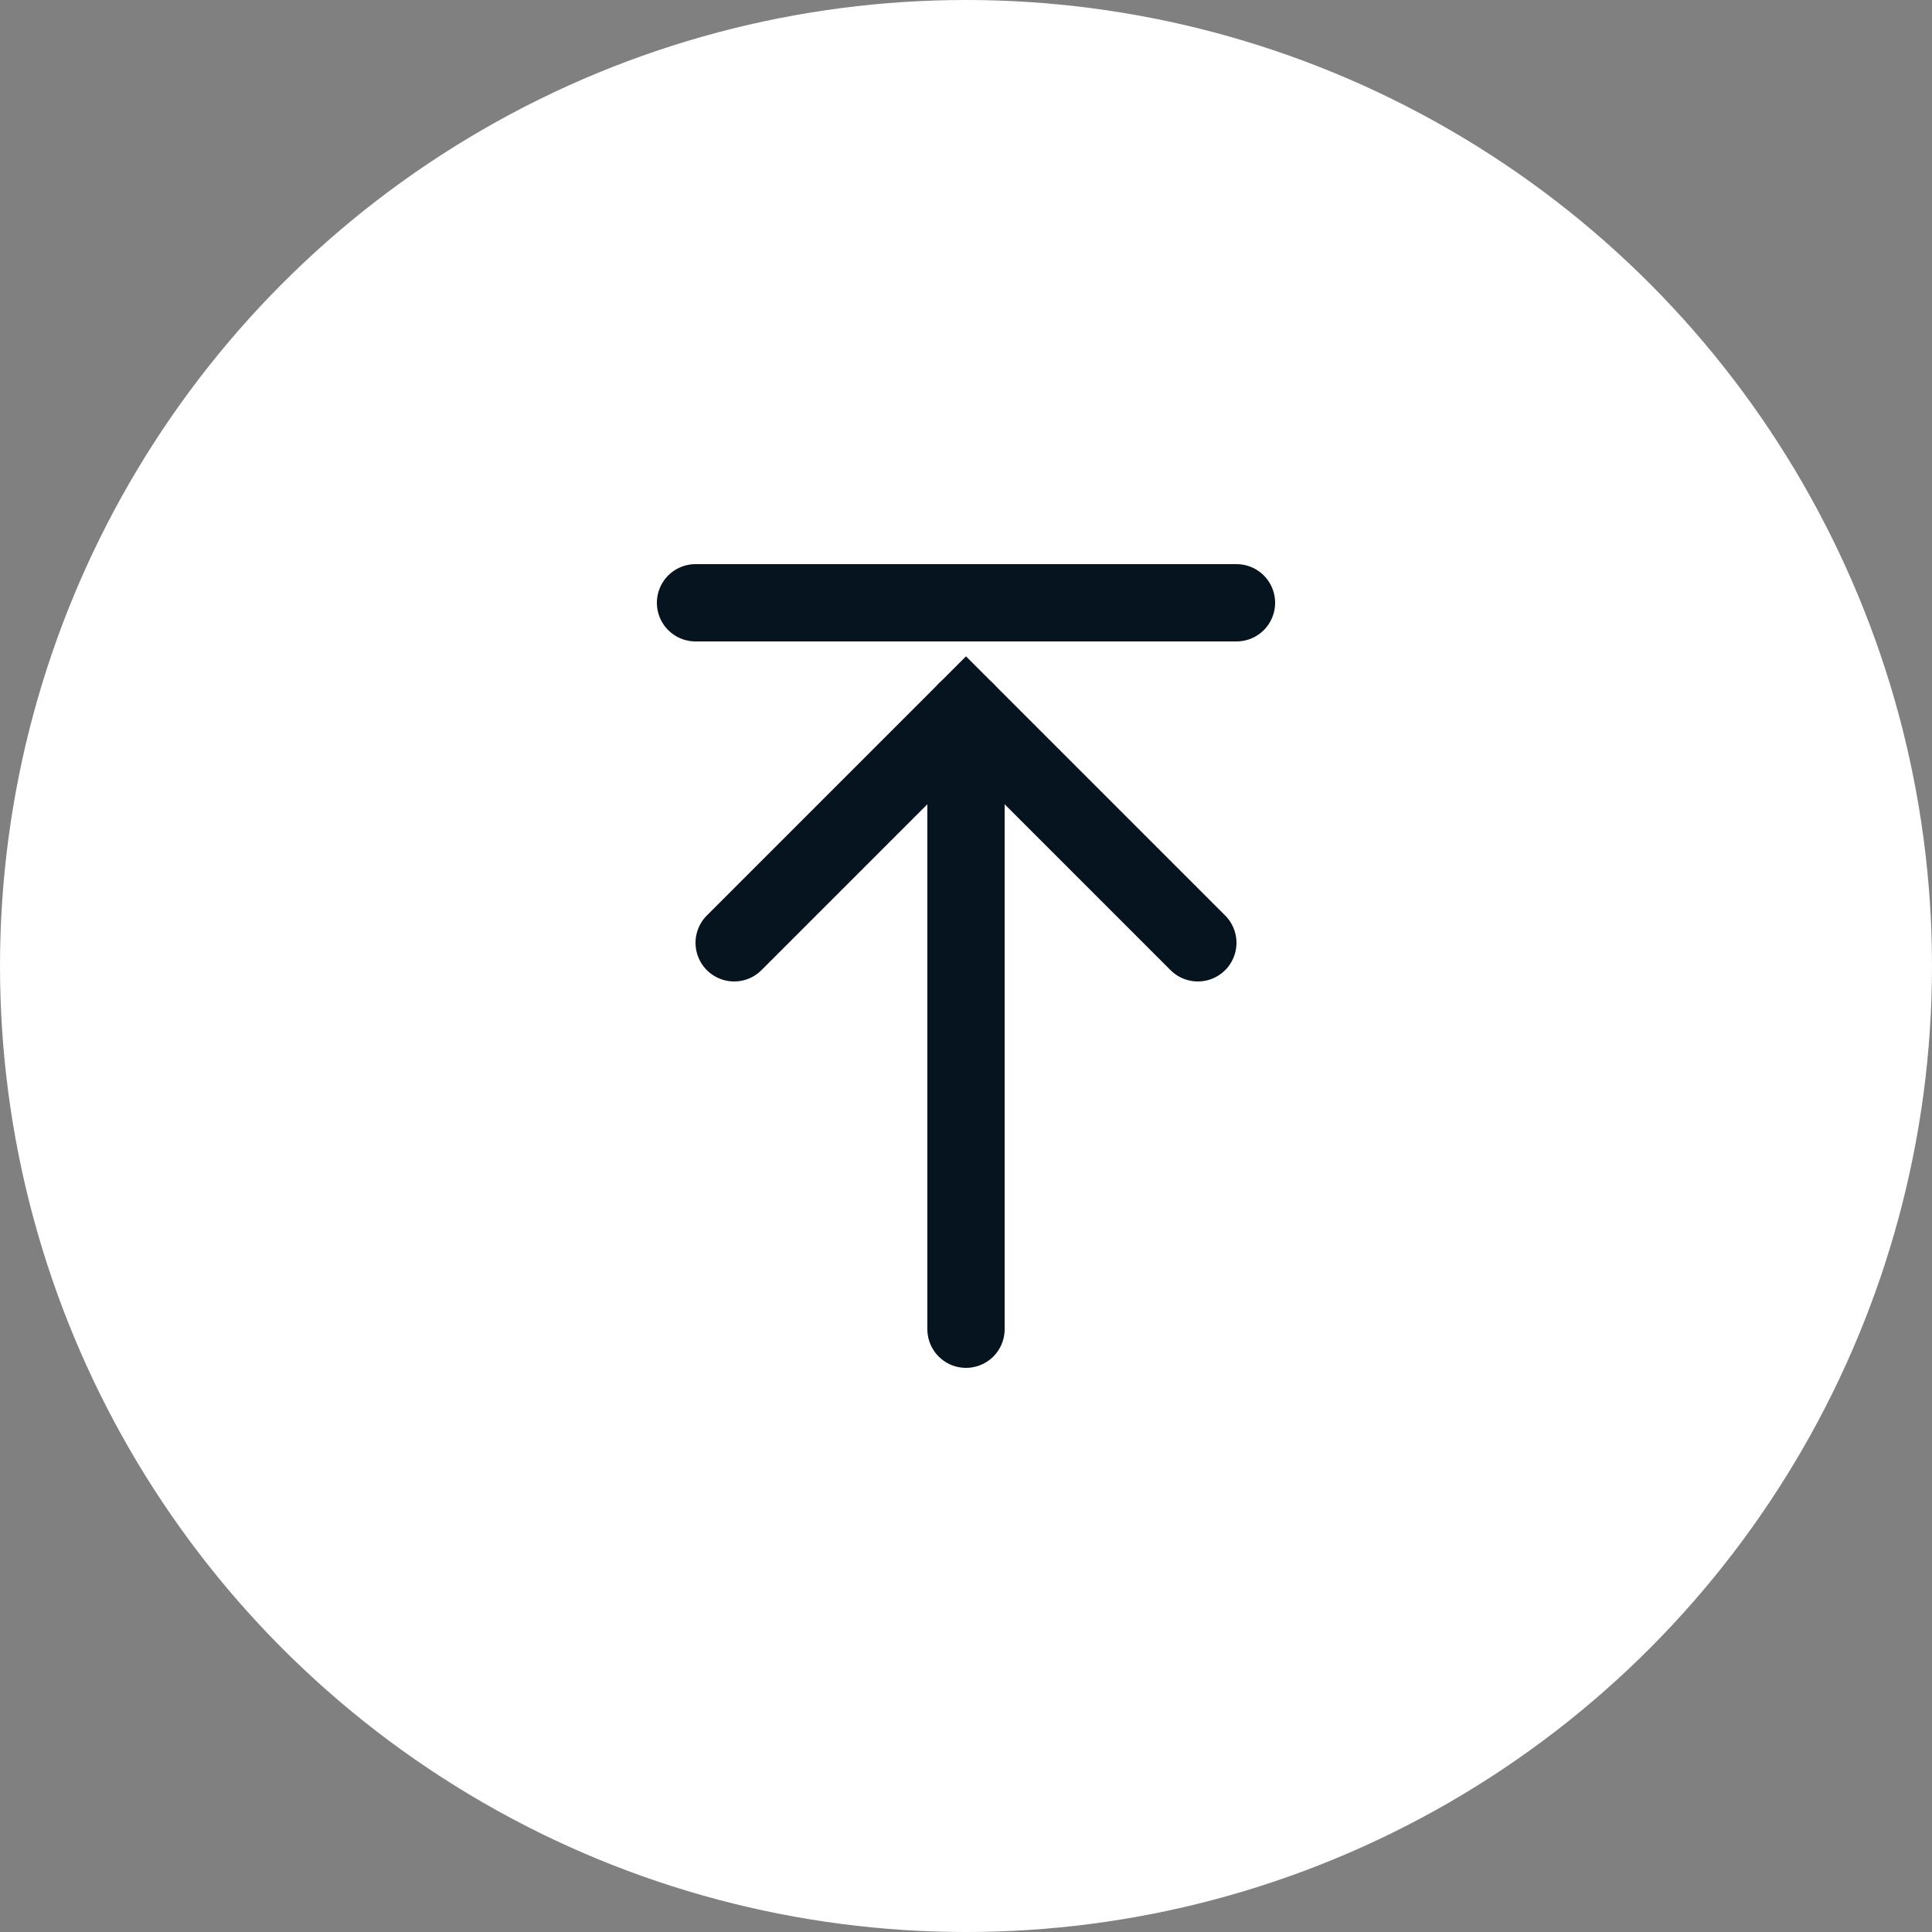 <?xml version="1.0" encoding="utf-8"?>
<!-- Generator: Adobe Illustrator 25.2.1, SVG Export Plug-In . SVG Version: 6.00 Build 0)  -->
<svg version="1.1" id="Layer_1" xmlns="http://www.w3.org/2000/svg" xmlns:xlink="http://www.w3.org/1999/xlink" x="0px" y="0px"
	 viewBox="0 0 25 25" style="enable-background:new 0 0 25 25;" xml:space="preserve">
<rect x="0" y="0" width="25" height="25" fill="#808080" stroke="none"/>
<style type="text/css">
	.st0{fill:#FFFFFF;}
	.st1{fill:none;stroke:#05141F;stroke-linecap:round;stroke-miterlimit:10;}
</style>
<circle class="st0" cx="12.5" cy="12.5" r="12.5"/>
<g>
	<g>
		<polyline class="st1" points="9.5,12.2 12.5,9.2 15.5,12.2 		"/>
		<line class="st1" x1="12.5" y1="17.2" x2="12.5" y2="9.2"/>
	</g>
	<line class="st1" x1="9" y1="7.8" x2="16" y2="7.8"/>
</g>
</svg>
